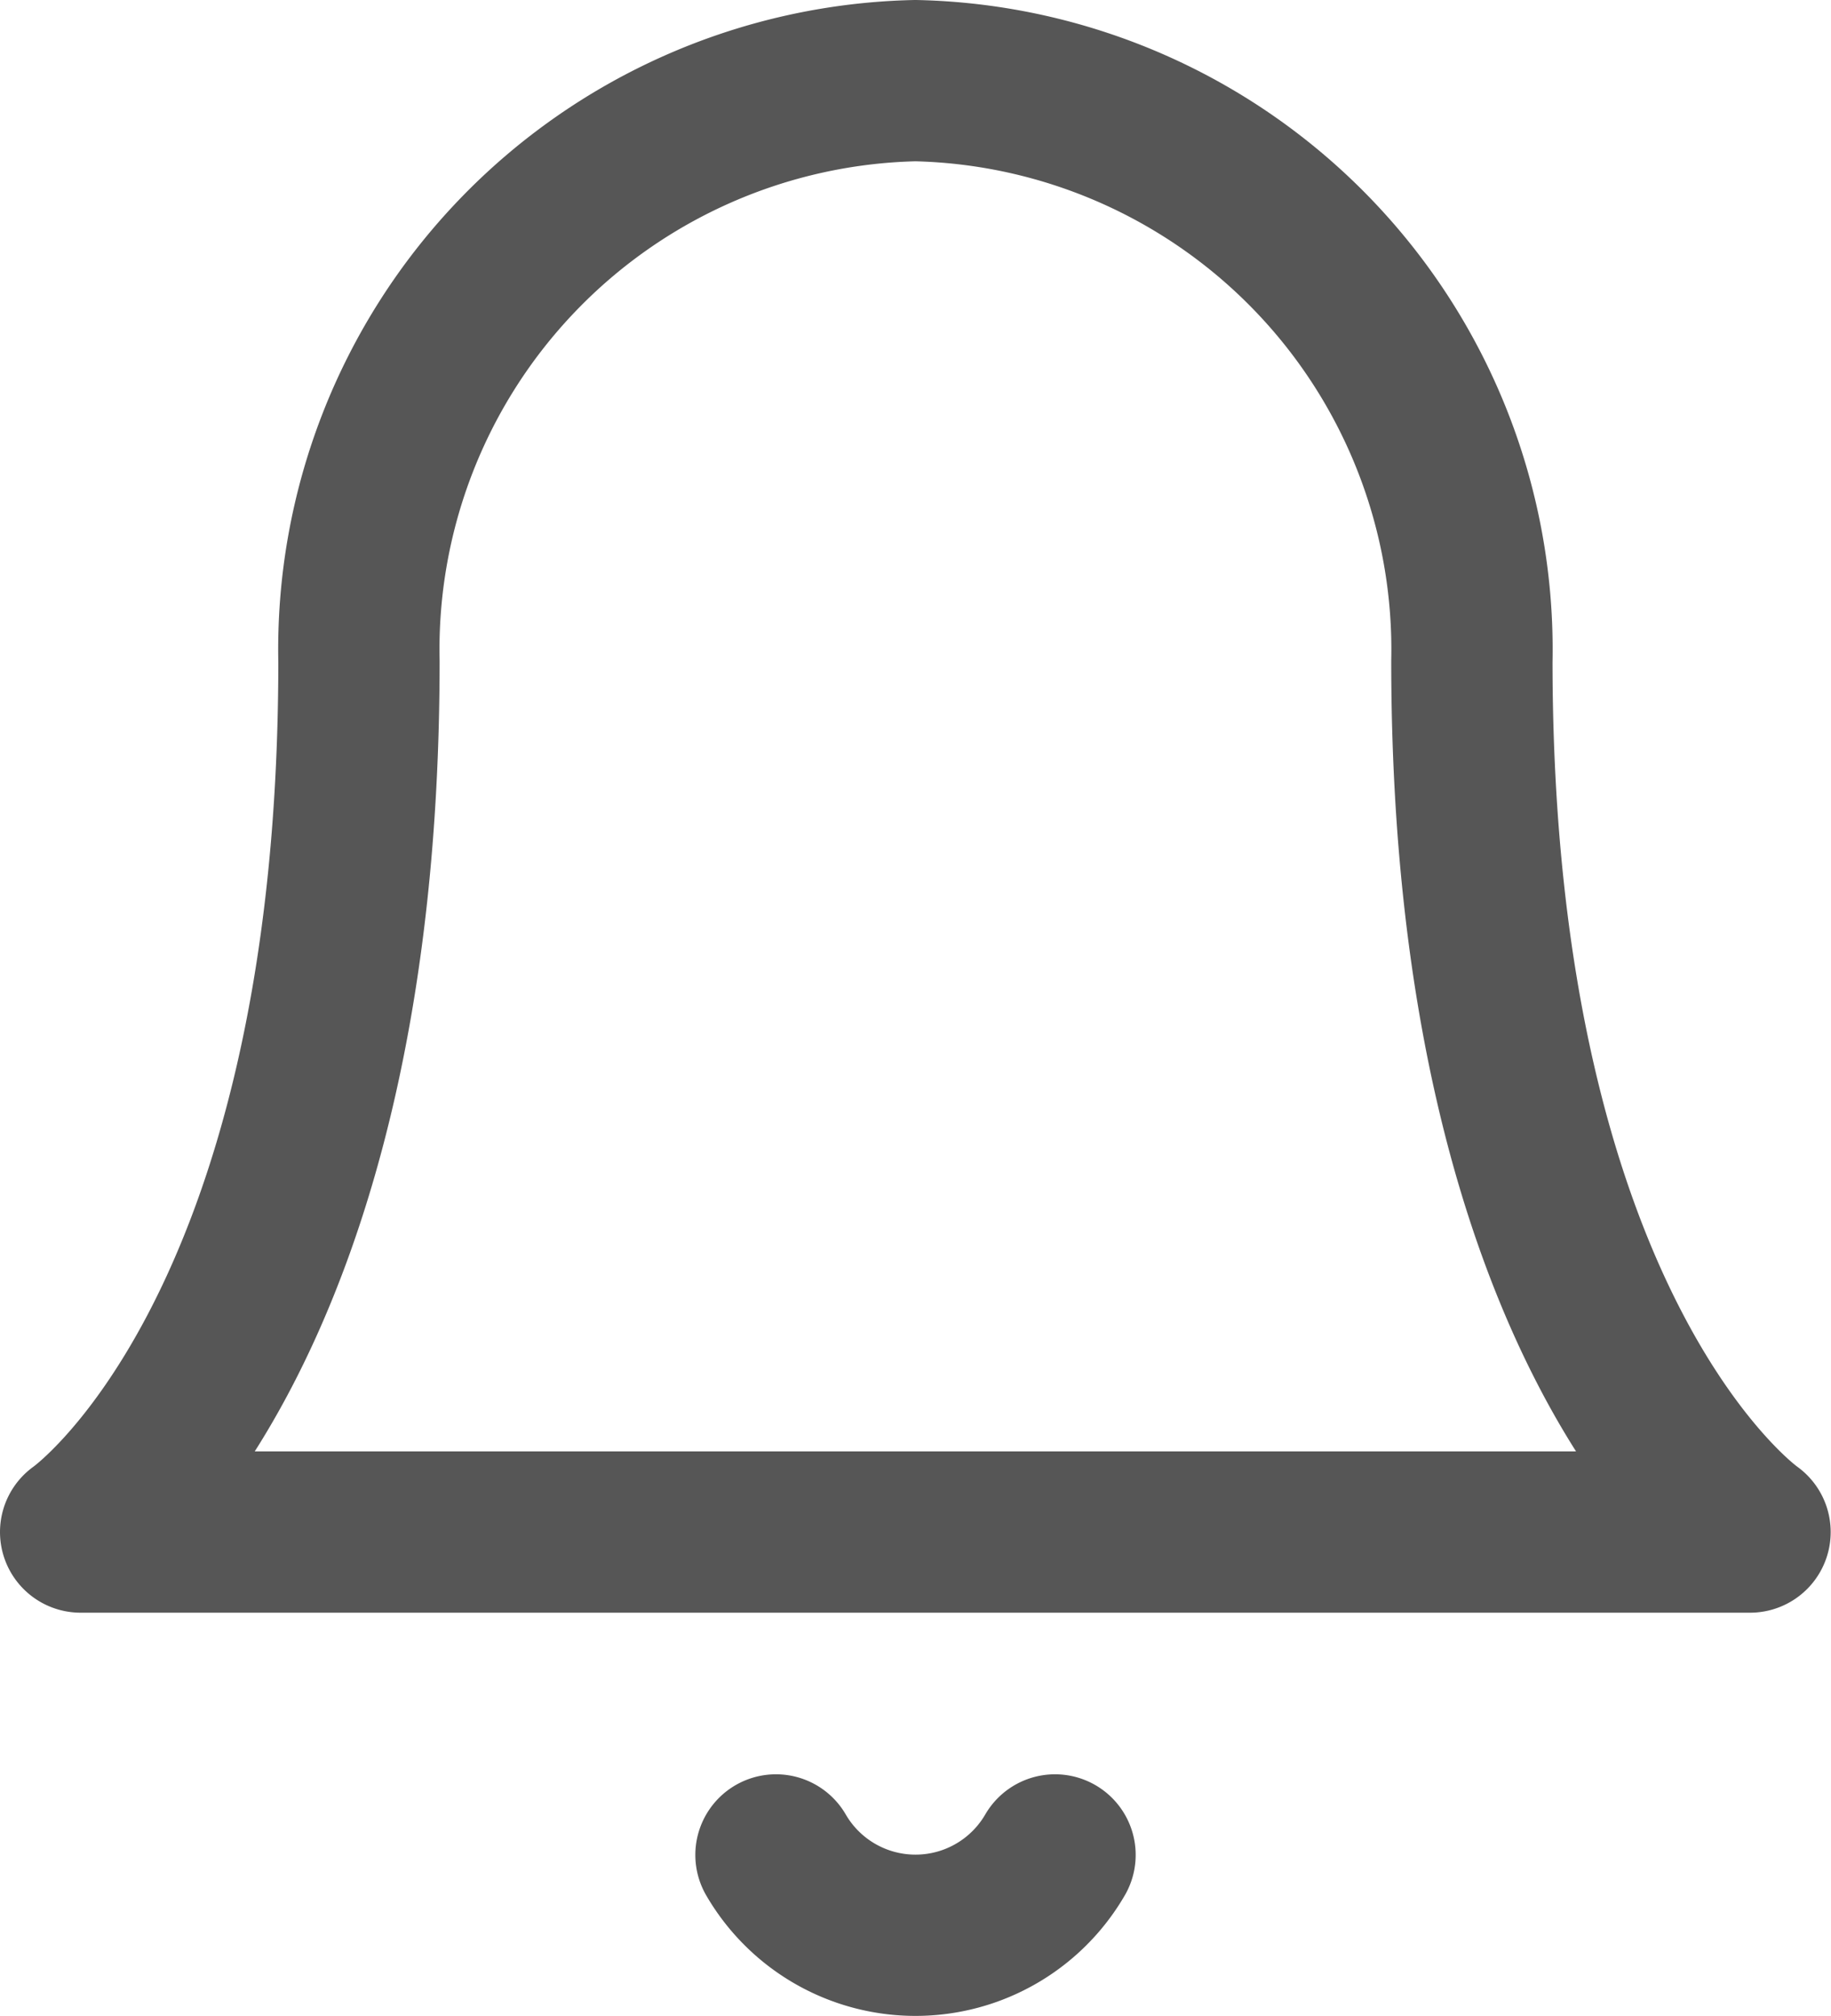 <svg xmlns="http://www.w3.org/2000/svg" width="22.704" height="25" viewBox="0 0 22.704 25"><g transform="translate(1 1)"><path d="M6.451,9.2a7.056,7.056,0,0,1,6.9-7.2,7.056,7.056,0,0,1,6.9,7.2C20.253,17.6,23.7,20,23.7,20H3S6.451,17.6,6.451,9.2" transform="translate(-3 -2)" fill="none" stroke="#565656" stroke-linecap="round" stroke-linejoin="round" stroke-width="2"/><path d="M10.27,21a2,2,0,0,0,3.46,0" transform="translate(-1.648 1.004)" fill="none" stroke="#565656" stroke-linecap="round" stroke-linejoin="round" stroke-width="2"/></g></svg>